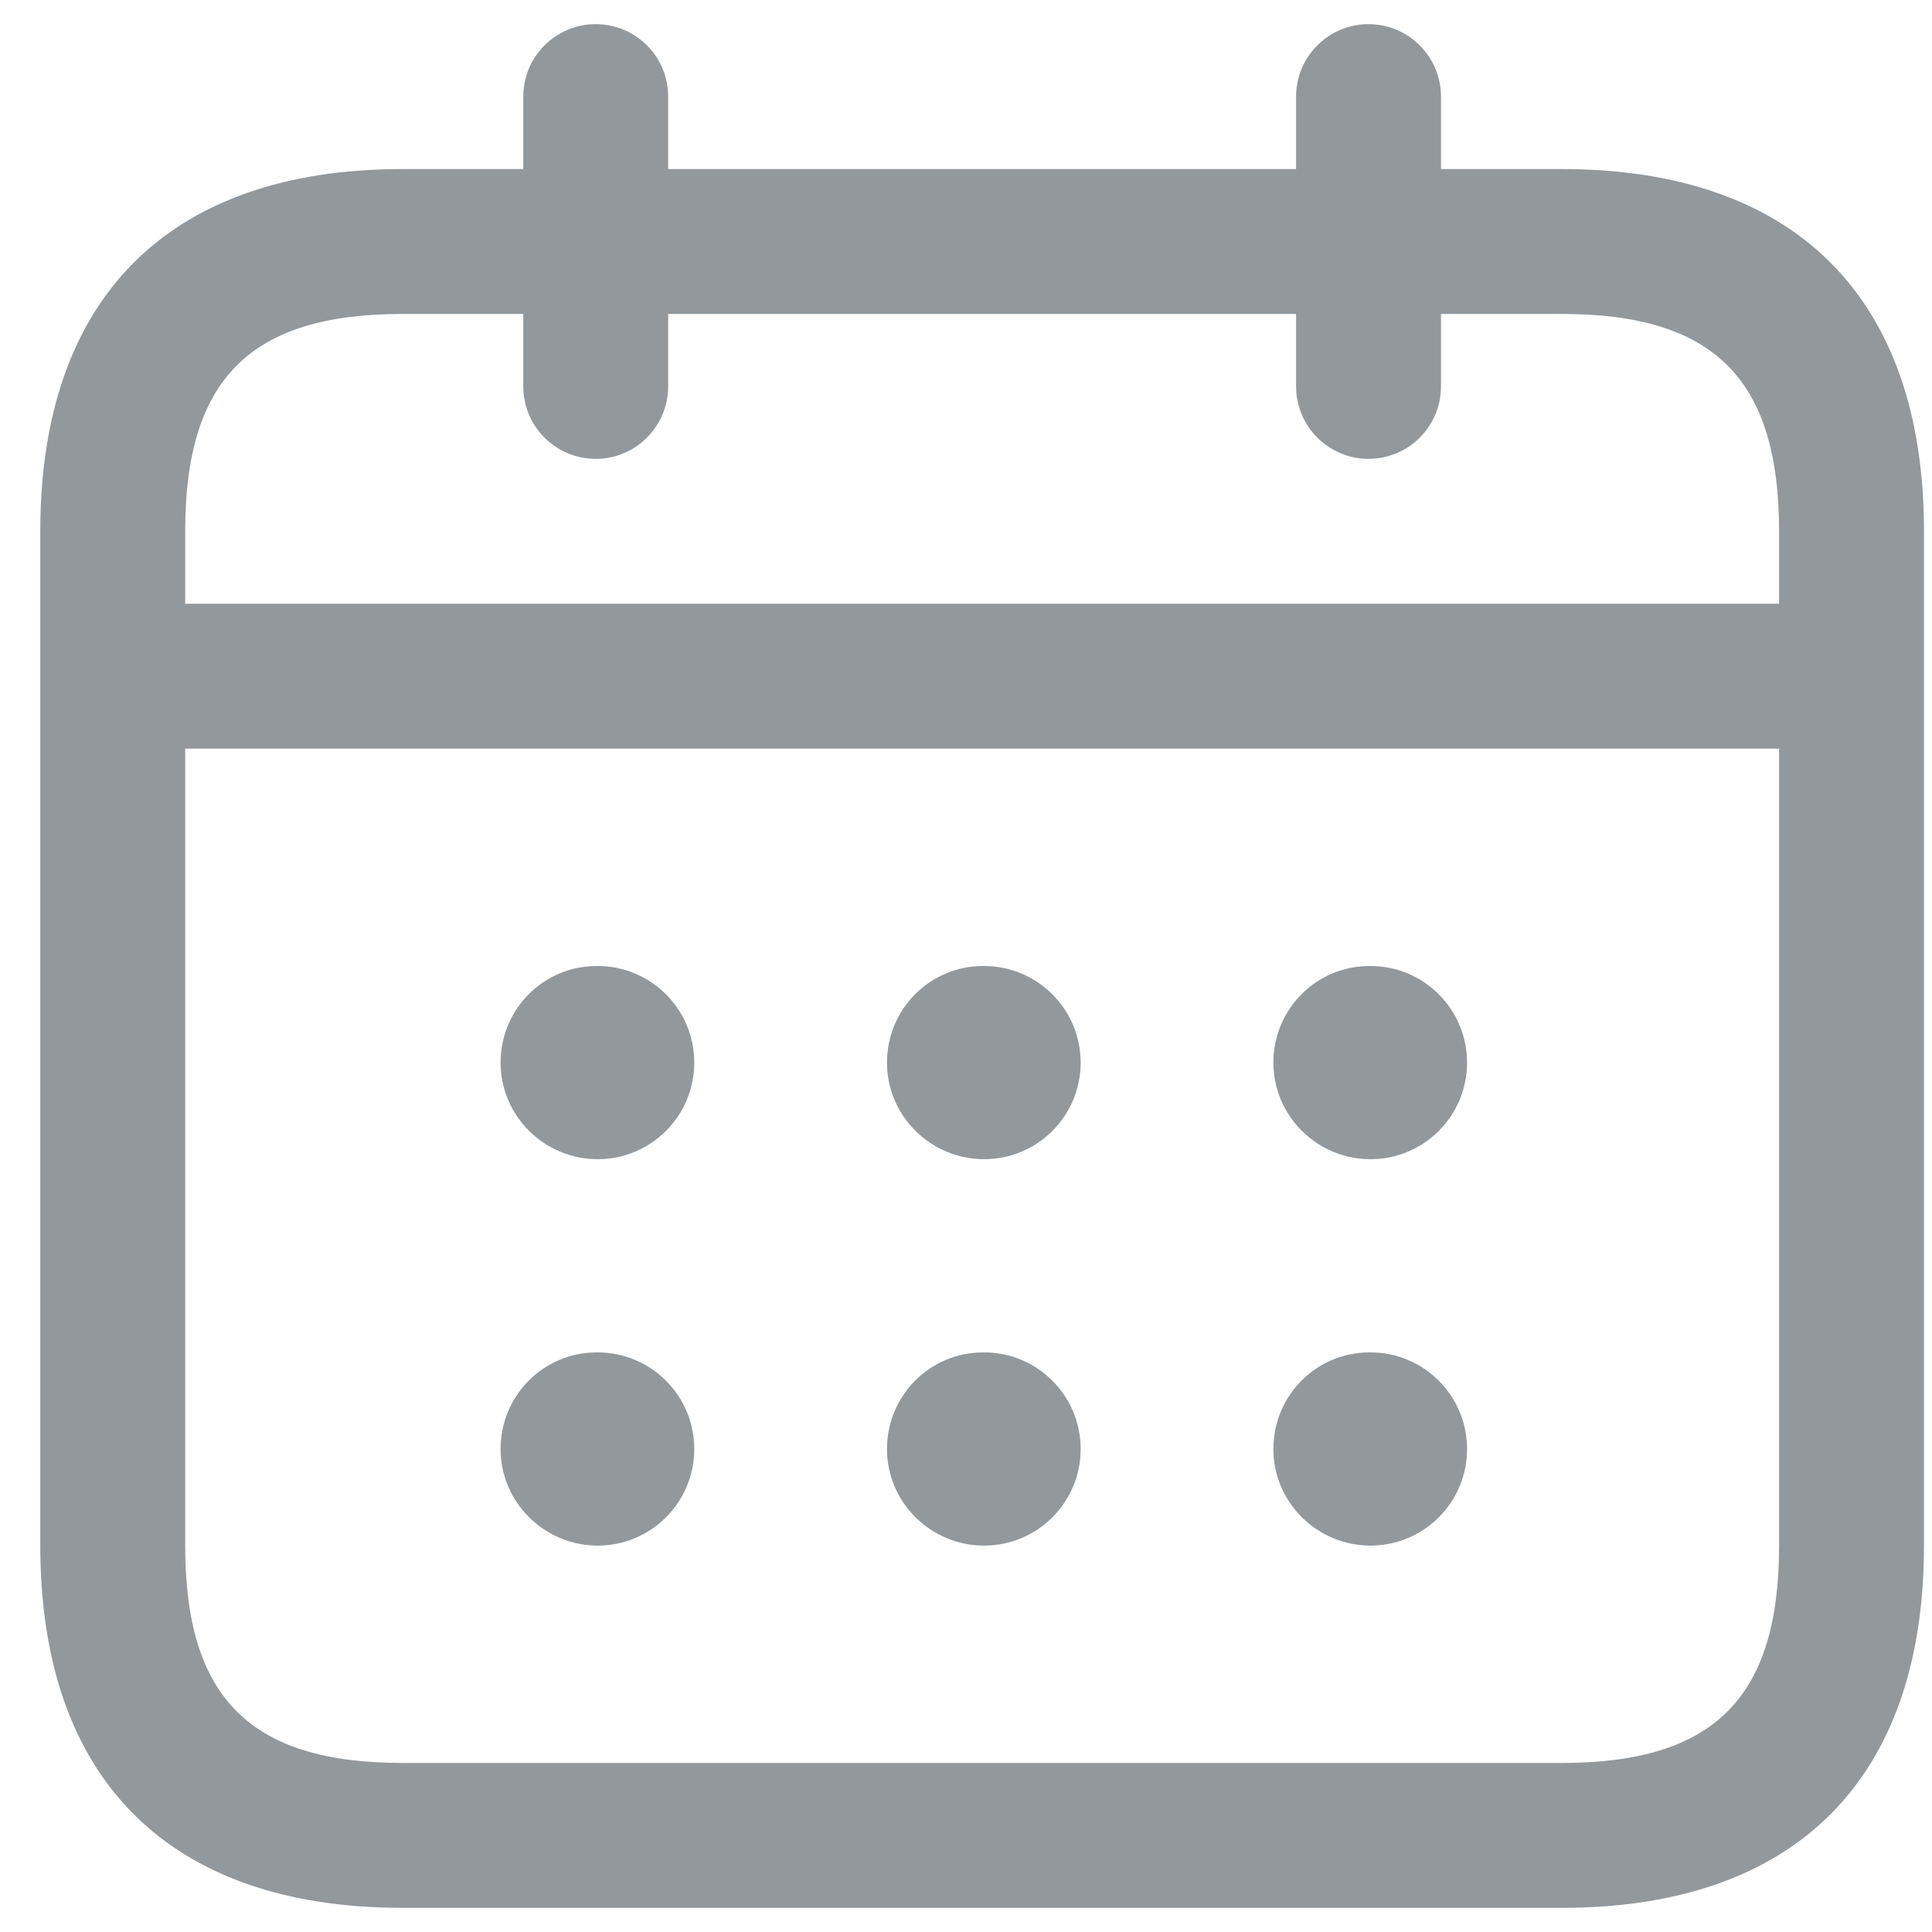 <svg width="20" height="20" viewBox="0 0 20 20" fill="none" xmlns="http://www.w3.org/2000/svg">
<path d="M16.167 1.75H14.917V1C14.917 0.586 14.581 0.25 14.167 0.25C13.753 0.25 13.417 0.586 13.417 1V1.75H6.917V1C6.917 0.586 6.581 0.25 6.167 0.25C5.753 0.25 5.417 0.586 5.417 1V1.75H4.167C1.749 1.75 0.417 3.082 0.417 5.5V16C0.417 18.418 1.749 19.75 4.167 19.75H16.167C18.585 19.75 19.917 18.418 19.917 16V5.5C19.917 3.082 18.585 1.75 16.167 1.75ZM4.167 3.25H5.417V4C5.417 4.414 5.753 4.75 6.167 4.75C6.581 4.75 6.917 4.414 6.917 4V3.25H13.417V4C13.417 4.414 13.753 4.75 14.167 4.75C14.581 4.75 14.917 4.414 14.917 4V3.25H16.167C17.744 3.25 18.417 3.923 18.417 5.5V6.25H1.917V5.5C1.917 3.923 2.59 3.25 4.167 3.25ZM16.167 18.25H4.167C2.59 18.25 1.917 17.577 1.917 16V7.75H18.417V16C18.417 17.577 17.744 18.25 16.167 18.25ZM7.187 11C7.187 11.552 6.74 12 6.187 12C5.635 12 5.182 11.552 5.182 11C5.182 10.448 5.625 10 6.177 10H6.187C6.739 10 7.187 10.448 7.187 11ZM11.187 11C11.187 11.552 10.74 12 10.187 12C9.635 12 9.182 11.552 9.182 11C9.182 10.448 9.625 10 10.177 10H10.187C10.739 10 11.187 10.448 11.187 11ZM15.187 11C15.187 11.552 14.74 12 14.187 12C13.635 12 13.182 11.552 13.182 11C13.182 10.448 13.625 10 14.177 10H14.187C14.739 10 15.187 10.448 15.187 11ZM7.187 15C7.187 15.552 6.74 16 6.187 16C5.635 16 5.182 15.552 5.182 15C5.182 14.448 5.625 14 6.177 14H6.187C6.739 14 7.187 14.448 7.187 15ZM11.187 15C11.187 15.552 10.74 16 10.187 16C9.635 16 9.182 15.552 9.182 15C9.182 14.448 9.625 14 10.177 14H10.187C10.739 14 11.187 14.448 11.187 15ZM15.187 15C15.187 15.552 14.74 16 14.187 16C13.635 16 13.182 15.552 13.182 15C13.182 14.448 13.625 14 14.177 14H14.187C14.739 14 15.187 14.448 15.187 15Z" fill="#93989D"/>
</svg>
